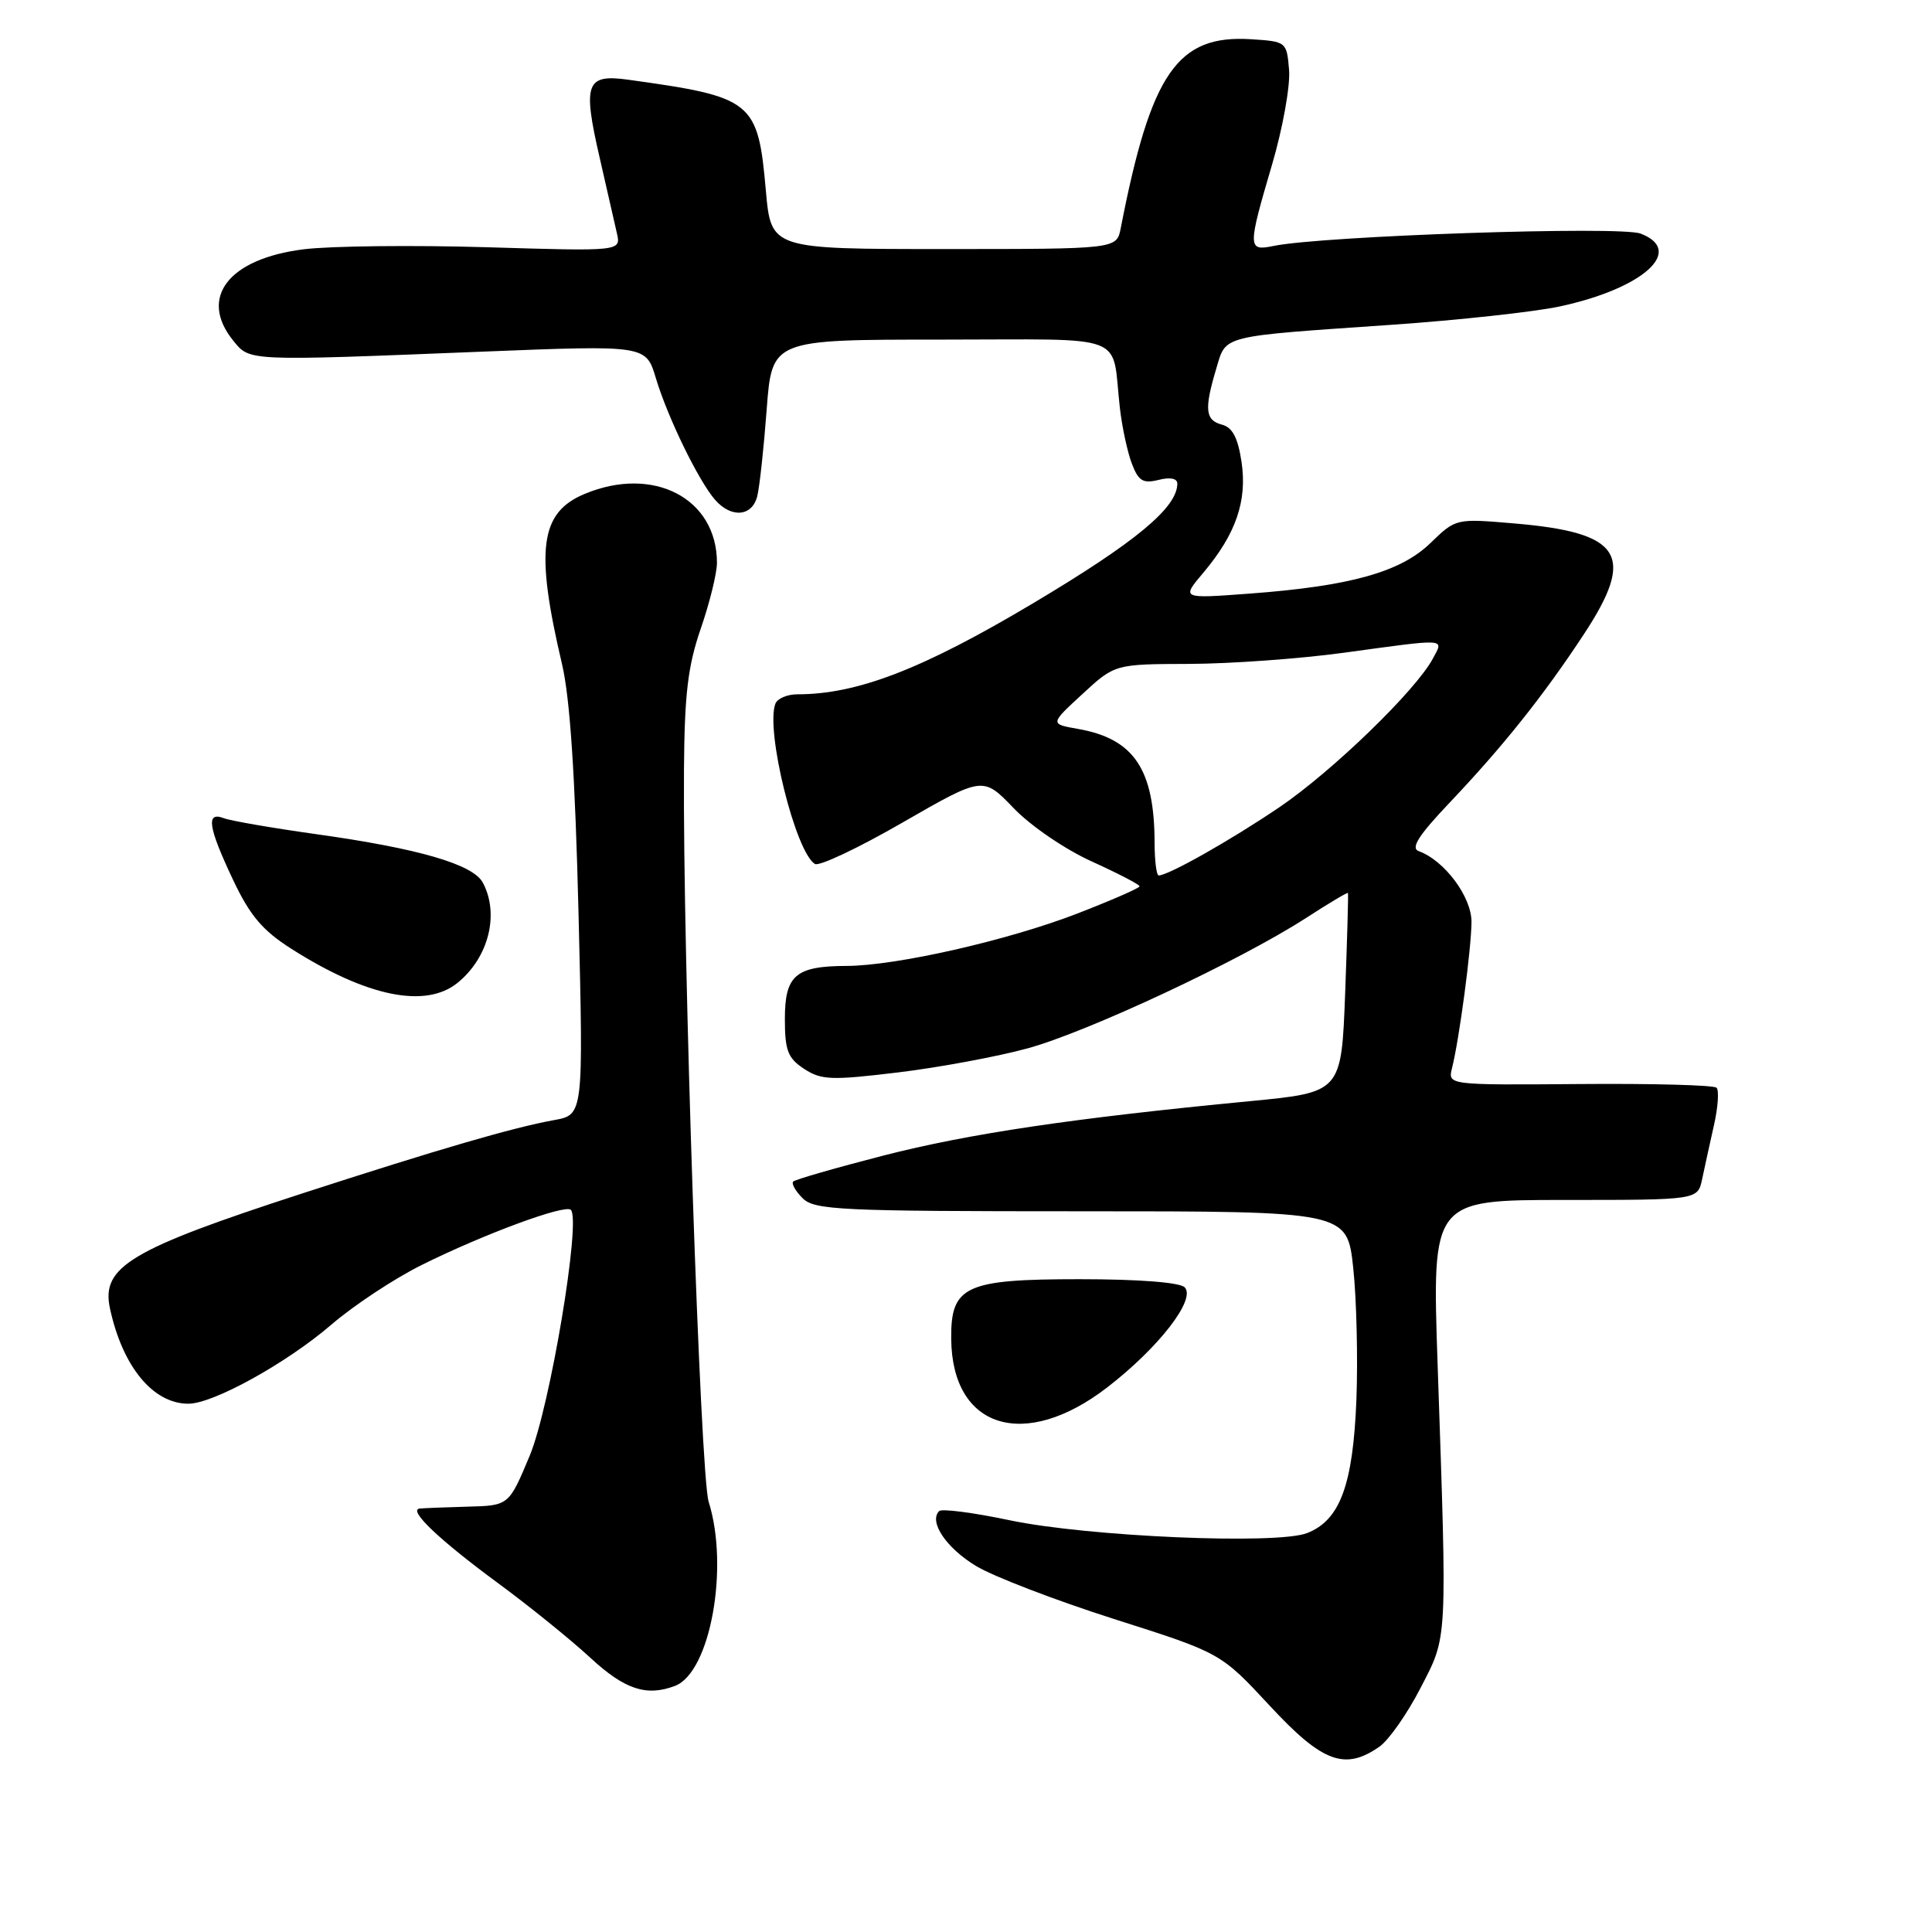 <?xml version="1.0" encoding="UTF-8" standalone="no"?>
<!DOCTYPE svg PUBLIC "-//W3C//DTD SVG 1.1//EN" "http://www.w3.org/Graphics/SVG/1.1/DTD/svg11.dtd" >
<svg xmlns="http://www.w3.org/2000/svg" xmlns:xlink="http://www.w3.org/1999/xlink" version="1.1" viewBox="0 0 256 256">
 <g >
 <path fill="currentColor"
d=" M 182.80 231.43 C 184.03 230.56 186.47 227.08 188.22 223.68 C 191.84 216.66 191.76 218.09 190.49 180.75 C 189.75 159.00 189.75 159.00 207.36 159.00 C 224.96 159.00 224.96 159.00 225.54 156.25 C 225.86 154.74 226.56 151.53 227.10 149.13 C 227.65 146.72 227.80 144.47 227.45 144.13 C 227.10 143.78 218.95 143.56 209.33 143.64 C 191.84 143.78 191.84 143.78 192.40 141.53 C 193.36 137.73 194.96 125.69 194.98 122.17 C 195.00 118.85 191.42 114.03 187.99 112.78 C 186.89 112.38 187.95 110.71 192.07 106.37 C 199.14 98.92 204.49 92.22 209.86 84.06 C 216.80 73.52 214.93 70.56 200.56 69.35 C 192.92 68.70 192.90 68.70 189.54 71.96 C 185.57 75.81 178.89 77.67 165.52 78.66 C 156.54 79.33 156.54 79.33 159.42 75.92 C 163.77 70.77 165.28 66.38 164.51 61.21 C 164.03 58.01 163.31 56.63 161.92 56.27 C 159.70 55.69 159.55 54.23 161.15 48.88 C 162.51 44.35 161.45 44.62 184.50 43.03 C 193.30 42.42 203.27 41.33 206.66 40.61 C 217.74 38.23 223.31 33.21 217.38 30.95 C 214.67 29.92 175.27 31.25 168.75 32.59 C 165.31 33.30 165.30 32.87 168.56 21.79 C 169.97 17.00 170.98 11.37 170.81 9.29 C 170.50 5.54 170.46 5.50 165.80 5.20 C 156.01 4.57 152.51 9.63 148.50 30.25 C 147.96 33.00 147.96 33.00 125.07 33.00 C 102.17 33.00 102.17 33.00 101.48 25.25 C 100.43 13.37 99.78 12.85 83.22 10.56 C 77.65 9.79 77.19 11.03 79.45 20.86 C 80.41 25.06 81.44 29.58 81.74 30.90 C 82.29 33.30 82.29 33.30 64.50 32.76 C 54.71 32.47 43.81 32.59 40.26 33.03 C 30.28 34.27 26.29 39.43 30.90 45.13 C 33.13 47.88 32.55 47.85 64.05 46.59 C 85.60 45.73 85.60 45.73 86.91 50.12 C 88.46 55.30 92.59 63.78 94.77 66.25 C 96.92 68.69 99.67 68.44 100.34 65.75 C 100.65 64.51 101.21 59.34 101.59 54.25 C 102.29 45.00 102.29 45.00 124.62 45.00 C 149.97 45.00 147.24 43.96 148.39 54.07 C 148.68 56.58 149.39 59.89 149.97 61.42 C 150.85 63.74 151.45 64.10 153.52 63.59 C 155.05 63.20 156.00 63.39 156.00 64.08 C 156.00 67.26 150.51 71.82 136.88 79.94 C 122.23 88.67 113.61 92.00 105.66 92.00 C 104.31 92.00 103.00 92.56 102.74 93.25 C 101.41 96.73 105.39 112.89 107.98 114.48 C 108.53 114.83 113.77 112.35 119.61 108.98 C 130.25 102.86 130.25 102.86 134.30 107.07 C 136.56 109.43 141.13 112.55 144.67 114.15 C 148.15 115.73 151.00 117.21 151.00 117.44 C 151.00 117.67 147.29 119.29 142.75 121.05 C 133.54 124.61 118.76 127.97 112.18 127.99 C 105.42 128.01 104.00 129.23 104.00 135.01 C 104.00 139.21 104.39 140.21 106.55 141.63 C 108.83 143.12 110.15 143.17 119.01 142.10 C 124.46 141.44 132.20 140.00 136.21 138.90 C 144.15 136.72 164.24 127.32 172.99 121.68 C 176.00 119.73 178.53 118.22 178.61 118.32 C 178.68 118.42 178.51 124.40 178.24 131.62 C 177.74 144.74 177.74 144.74 165.62 145.91 C 142.18 148.16 128.39 150.21 117.05 153.12 C 110.75 154.74 105.38 156.29 105.11 156.56 C 104.84 156.83 105.40 157.82 106.35 158.77 C 107.92 160.34 111.27 160.50 143.29 160.50 C 178.50 160.50 178.50 160.50 179.31 168.00 C 179.75 172.12 179.94 180.00 179.73 185.50 C 179.28 196.77 177.56 201.44 173.20 203.14 C 169.23 204.70 144.15 203.62 133.78 201.44 C 128.99 200.43 124.78 199.88 124.44 200.23 C 123.04 201.63 125.38 205.11 129.31 207.49 C 131.61 208.89 139.86 212.05 147.62 214.53 C 161.75 219.02 161.75 219.02 168.24 226.01 C 175.23 233.55 178.20 234.65 182.80 231.43 Z  M 89.46 223.38 C 94.11 221.59 96.64 207.70 93.90 198.99 C 92.80 195.50 90.46 126.21 90.63 102.00 C 90.70 91.99 91.14 88.26 92.86 83.28 C 94.04 79.86 95.00 75.95 95.00 74.58 C 95.00 66.03 86.58 61.64 77.46 65.45 C 71.54 67.92 70.90 72.82 74.47 88.00 C 75.53 92.48 76.21 102.77 76.66 121.11 C 77.31 147.72 77.31 147.72 73.41 148.42 C 67.98 149.40 58.14 152.27 40.07 158.13 C 17.26 165.54 13.38 167.86 14.57 173.37 C 16.23 181.09 20.28 186.00 24.96 186.00 C 28.26 186.00 37.98 180.62 43.91 175.52 C 46.89 172.96 52.29 169.39 55.91 167.60 C 64.17 163.50 74.88 159.55 75.64 160.31 C 77.02 161.69 72.88 186.41 70.20 192.86 C 67.43 199.50 67.43 199.50 61.96 199.64 C 58.96 199.72 56.09 199.84 55.60 199.89 C 54.03 200.08 58.21 204.05 66.00 209.78 C 70.12 212.81 75.62 217.26 78.21 219.65 C 82.78 223.88 85.67 224.83 89.46 223.38 Z  M 146.71 183.84 C 153.56 178.56 158.53 172.13 156.97 170.57 C 156.31 169.92 150.84 169.50 143.05 169.50 C 127.89 169.50 125.97 170.39 126.04 177.40 C 126.14 189.30 135.75 192.29 146.71 183.84 Z  M 60.63 130.23 C 64.75 126.89 66.20 121.12 63.98 116.96 C 62.68 114.52 55.47 112.43 41.89 110.53 C 36.05 109.71 30.54 108.76 29.64 108.41 C 27.26 107.50 27.58 109.60 30.87 116.56 C 33.13 121.34 34.77 123.28 38.62 125.73 C 48.59 132.07 56.39 133.67 60.63 130.23 Z  M 152.99 111.75 C 152.98 101.93 150.27 97.88 142.81 96.58 C 139.12 95.93 139.12 95.93 143.42 91.97 C 147.72 88.00 147.72 88.00 157.61 87.97 C 163.05 87.95 172.22 87.29 178.00 86.50 C 191.98 84.59 191.31 84.55 189.87 87.25 C 187.62 91.48 176.51 102.23 169.50 106.98 C 163.03 111.36 154.81 116.00 153.54 116.00 C 153.24 116.00 153.00 114.09 152.99 111.75 Z "/>
</g>
</svg>
